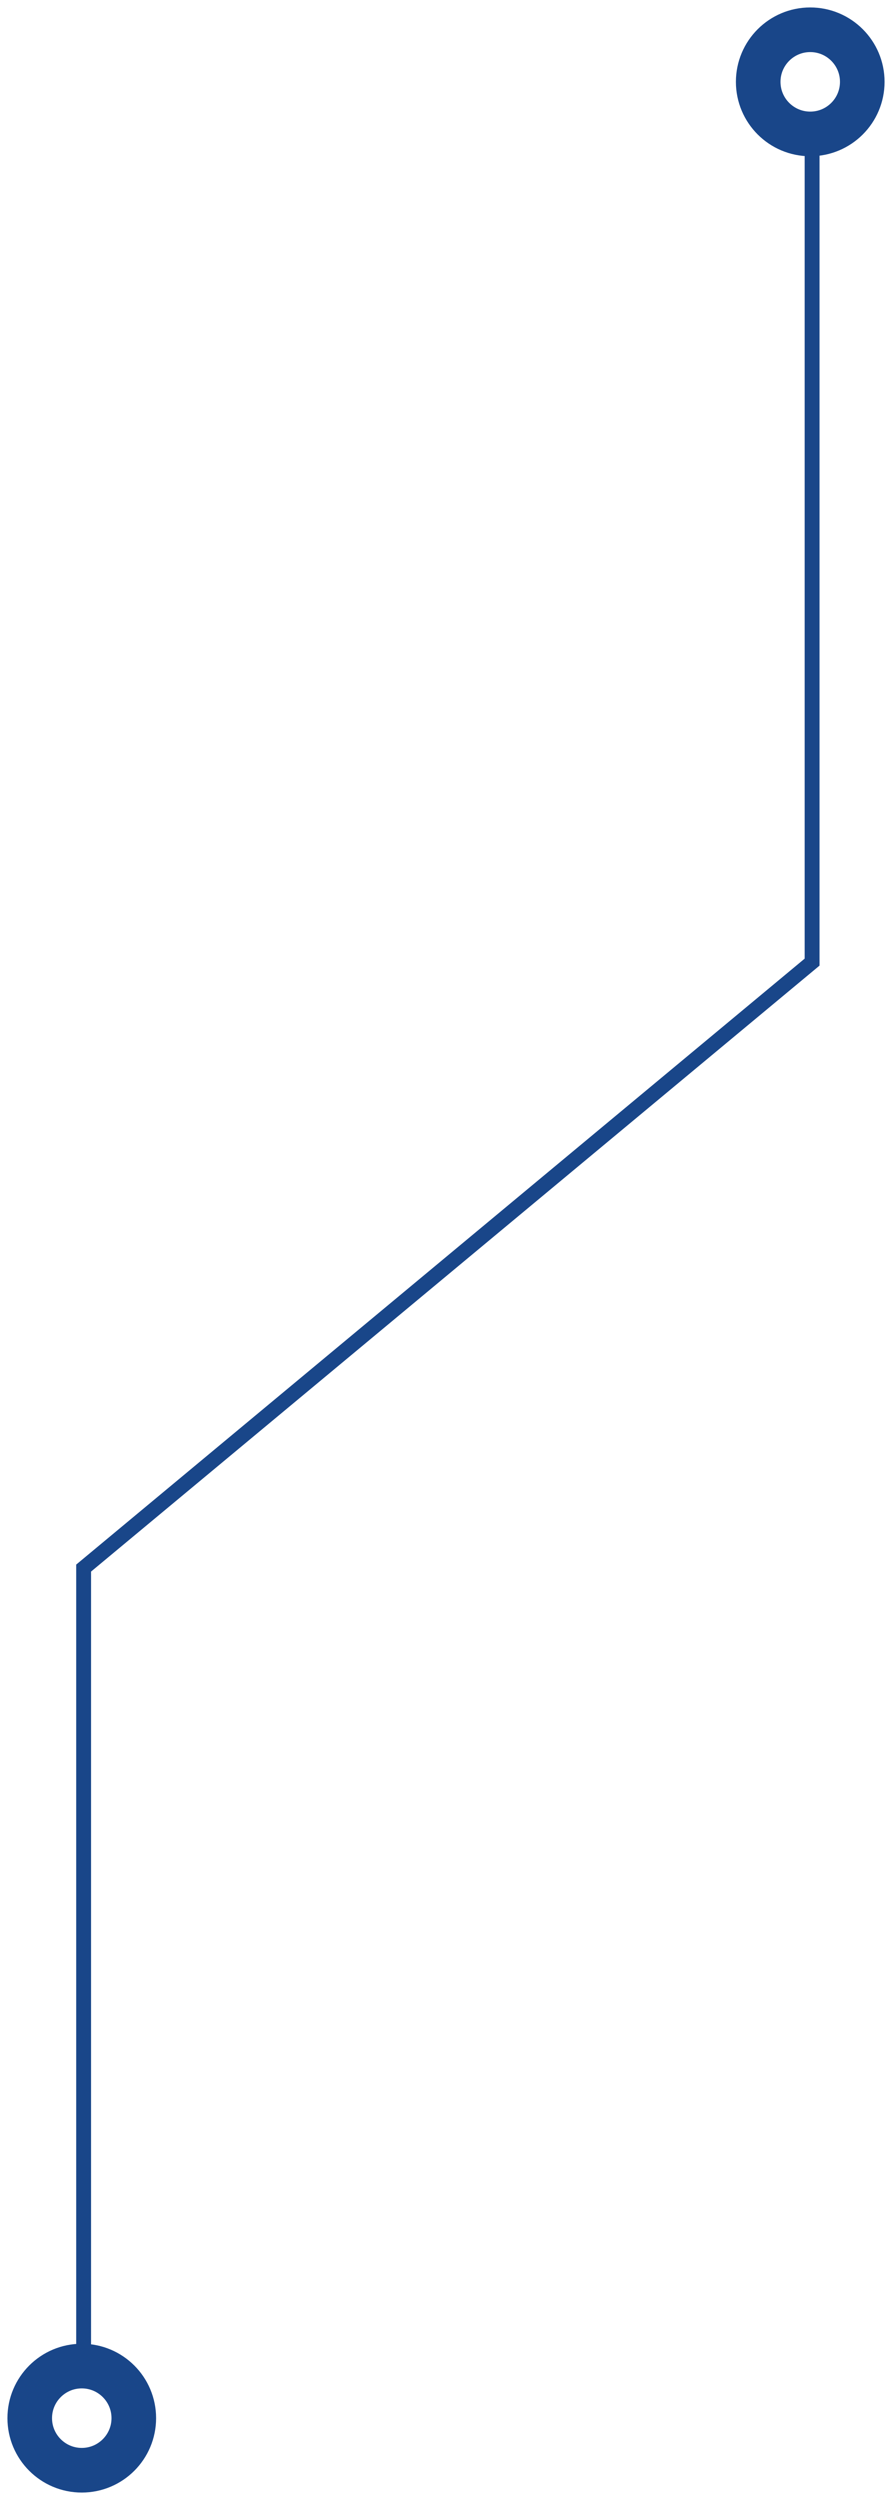
<svg width="60px" height="168px" viewBox="0 0 60 168" version="1.1" xmlns="http://www.w3.org/2000/svg" xmlns:xlink="http://www.w3.org/1999/xlink">
    <!-- Generator: Sketch 49.3 (51167) - http://www.bohemiancoding.com/sketch -->
    <desc>Created with Sketch.</desc>
    <defs></defs>
    <g id="Page-1" stroke="none" stroke-width="1" fill="none" fill-rule="evenodd">
        <g id="Desktop-HD-Copy-2" transform="translate(-146, -709)" stroke="#194689">
            <g id="Group-9" transform="translate(110, 711)">
                <g id="Group-4-Copy-2" transform="translate(66, 82) scale(1, -1) rotate(-90) translate(-66, -82) translate(-16, 54)">
                    <circle id="Oval" stroke-width="3" cx="3.5" cy="52.5" r="3.5"></circle>
                    <circle id="Oval-Copy" stroke-width="3" cx="160.5" cy="3.5" r="3.5"></circle>
                    <polyline id="Line-3" stroke-linecap="square" points="8.875 52.625 62.655 52.625 103.375 3.625 155.441 3.625"></polyline>
                </g>
            </g>
        </g>
    </g>
</svg>